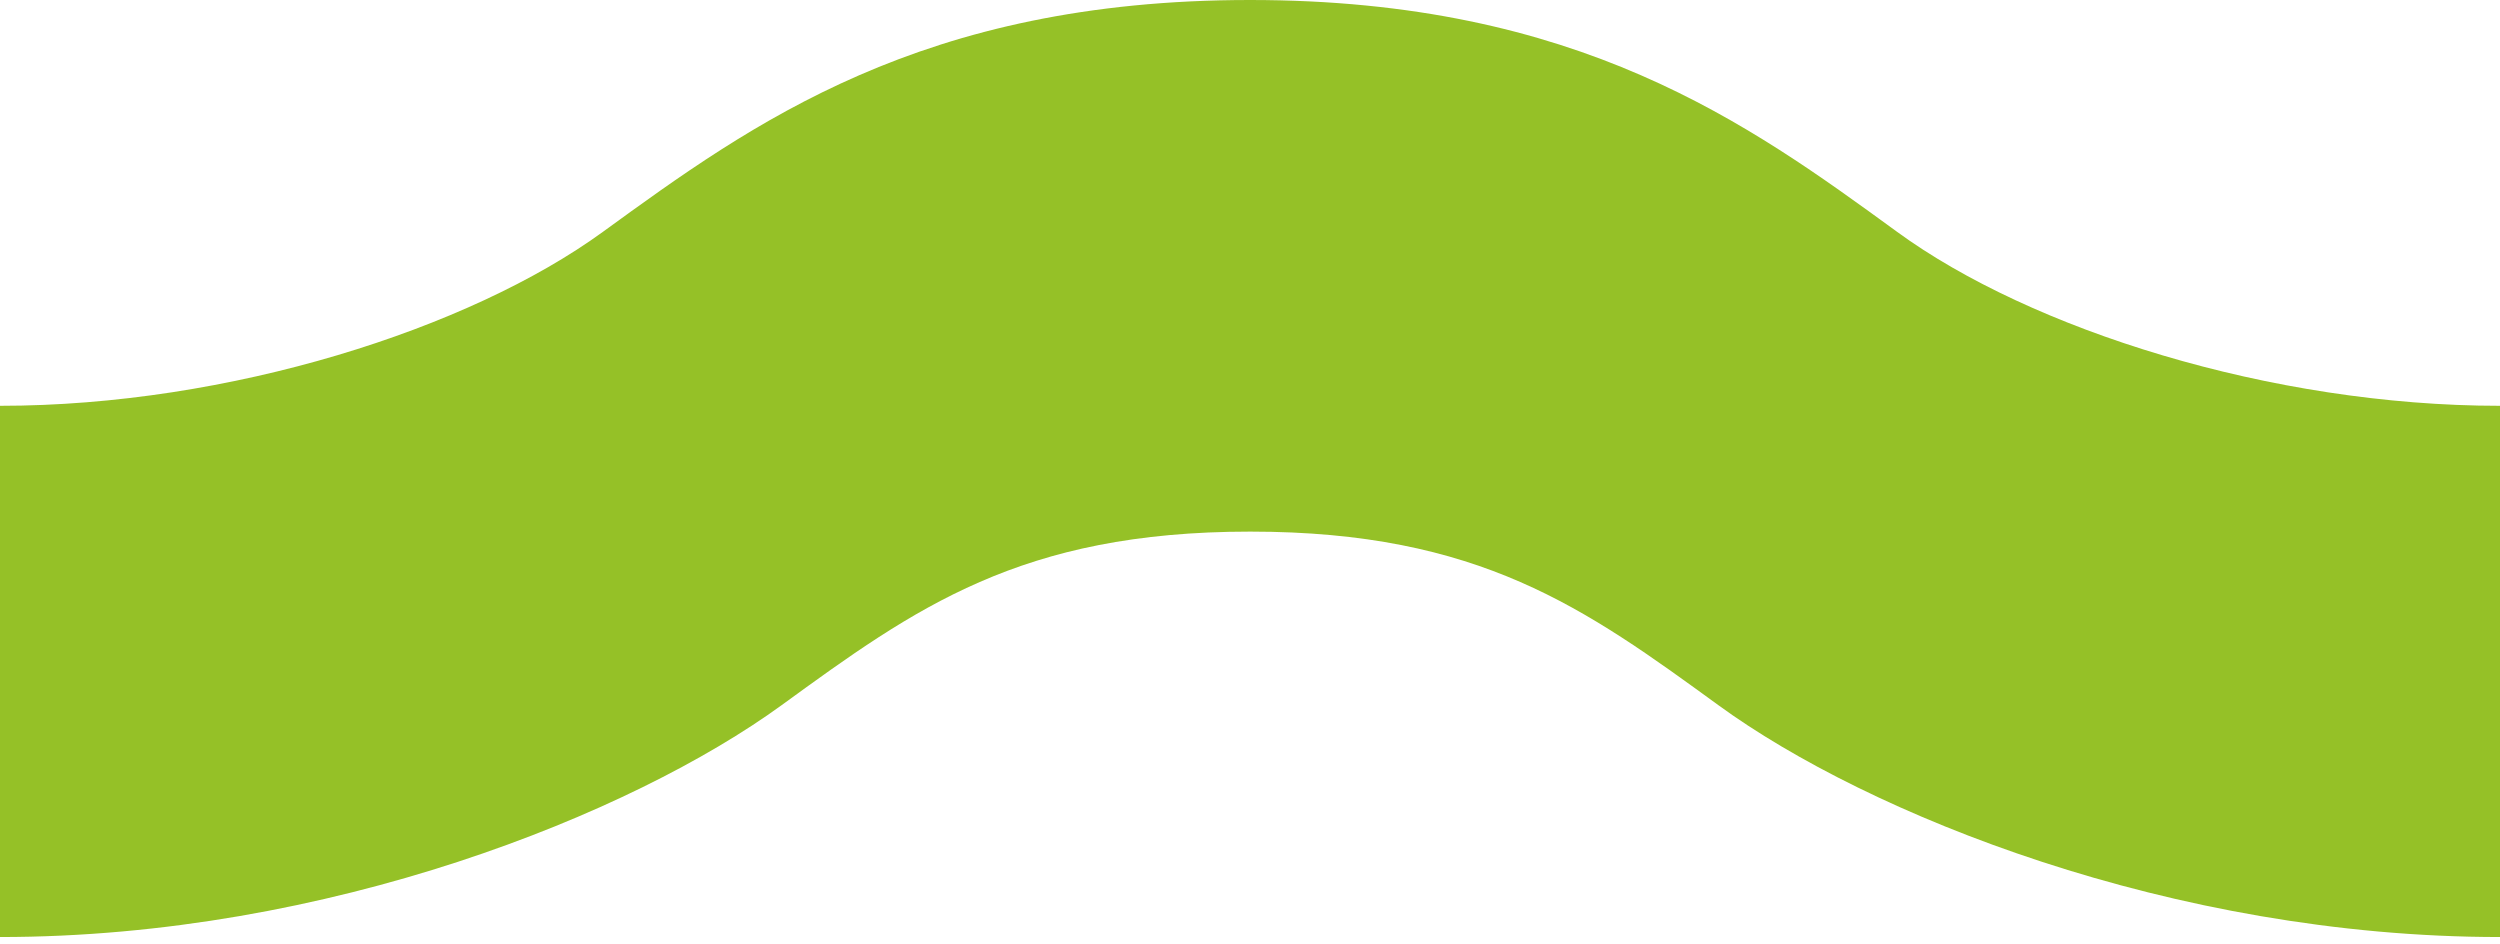 <svg width="90" height="34" viewBox="0 0 90 34" fill="none" xmlns="http://www.w3.org/2000/svg">
<path d="M45.014 19.138C53.266 19.138 57.058 21.893 61.86 25.385C67.234 29.3 78.187 33.733 90 33.733V14.609C81.748 14.609 73.099 11.854 68.298 8.348C62.924 4.433 56.826 0 45 0C33.174 0 27.09 4.433 21.702 8.348C16.901 11.84 8.252 14.609 0 14.609V33.733C11.813 33.733 22.752 29.3 28.14 25.385C32.942 21.893 36.734 19.138 45 19.138" fill="#95C127"/>
</svg>
